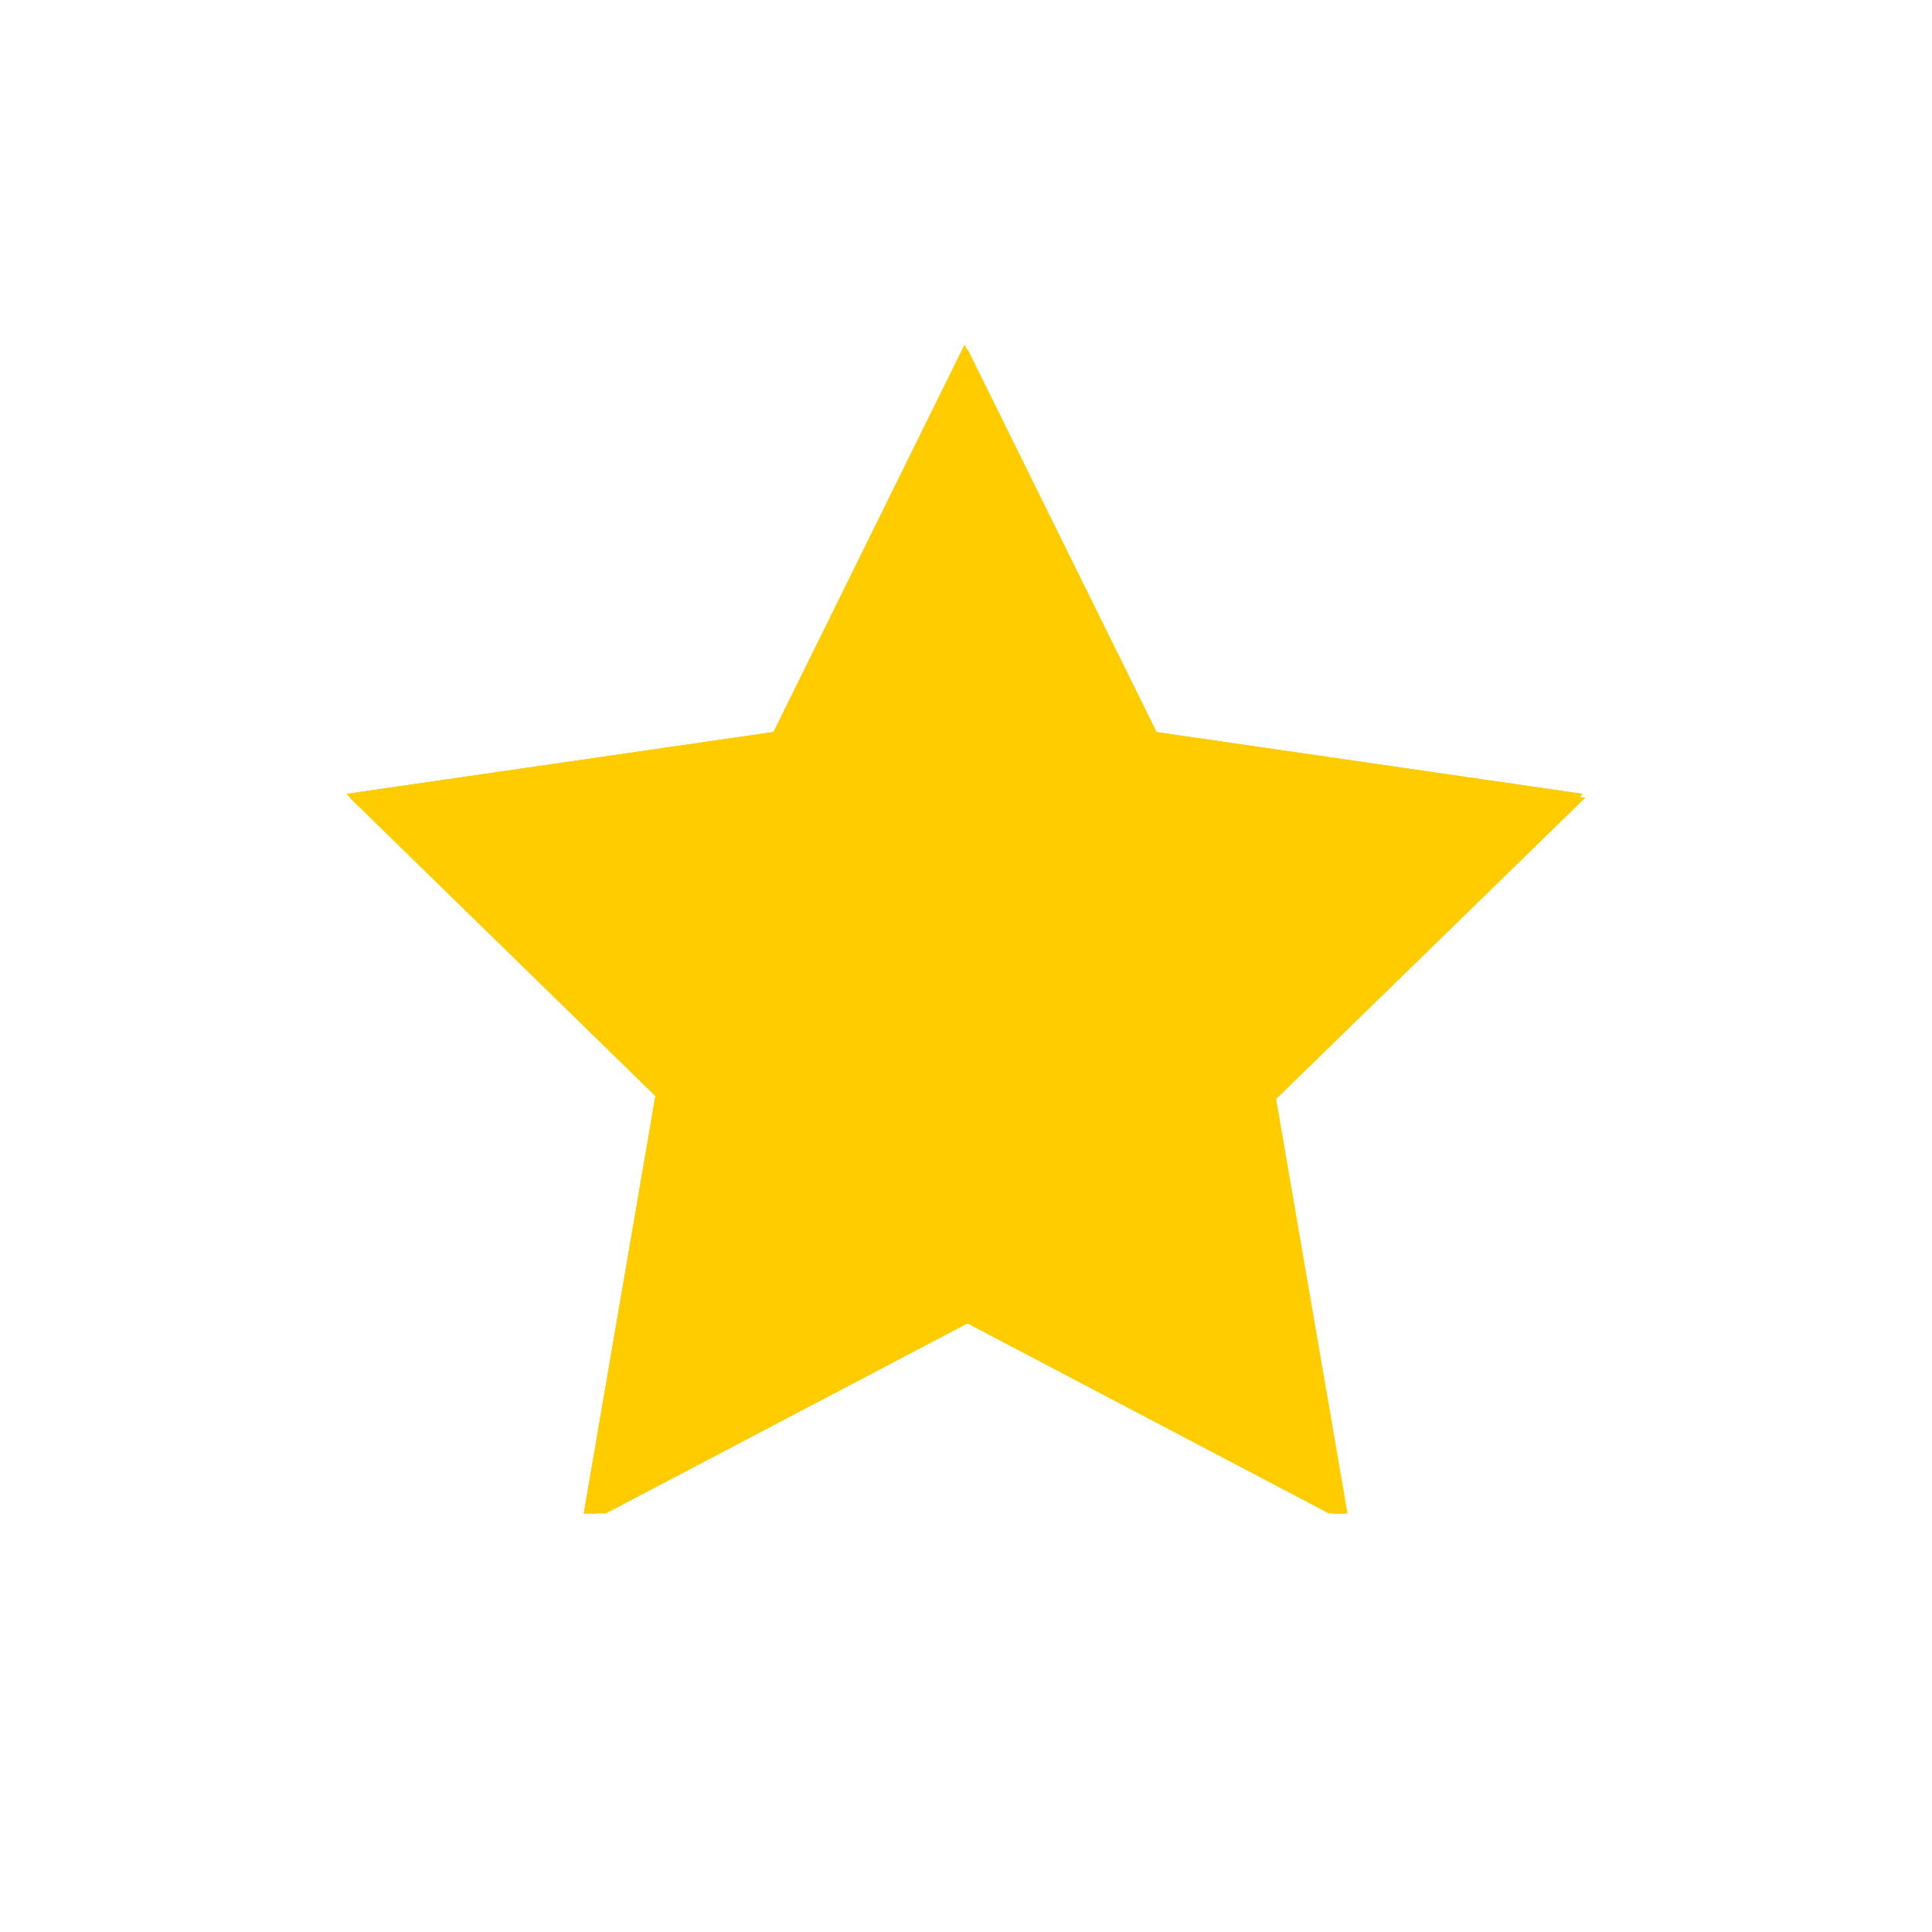 <svg xmlns="http://www.w3.org/2000/svg" width="40" zoomAndPan="magnify"
     viewBox="0 0 30 30" height="40" preserveAspectRatio="xMidYMid meet" version="1.0">
    <defs>
        <clipPath id="f9580692a3">
            <path d="M 5.383 5.355 L 24.98 5.355 L 24.98 23.5 L 5.383 23.5 Z M 5.383 5.355 "
                  clip-rule="nonzero"/>
        </clipPath>
    </defs>
    <g clip-path="url(#f9580692a3)">
        <path fill="#ffcc00"
              d="M 15.023 5.418 L 17.988 11.422 L 24.617 12.387 L 19.816 17.066 L 20.953 23.668 L 15.023 20.551 L 9.09 23.668 L 10.223 17.066 L 5.43 12.387 L 12.059 11.422 Z M 15.023 5.418 "
              fill-opacity="1" fill-rule="nonzero"/>
        <path fill="#ffcc00"
              d="M 14.977 5.359 L 17.945 11.367 L 24.574 12.328 L 19.777 17.008 L 20.91 23.609 L 14.977 20.492 L 9.047 23.609 L 10.18 17.008 L 5.383 12.328 L 12.012 11.367 Z M 14.977 5.359 "
              fill-opacity="1" fill-rule="nonzero"/>
        <path fill="#ffcc00"
              d="M 14.977 5.359 L 17.945 11.367 L 24.574 12.328 L 19.777 17.008 L 20.91 23.609 L 14.977 20.492 L 9.047 23.609 L 10.18 17.008 L 5.383 12.328 L 12.012 11.367 Z M 14.977 5.359 "
              fill-opacity="1" fill-rule="nonzero"/>
        <path fill="#ffcc00"
              d="M 14.977 5.359 L 17.945 11.367 L 24.574 12.328 L 19.777 17.008 L 20.91 23.609 L 14.977 20.492 L 9.047 23.609 L 10.18 17.008 L 5.383 12.328 L 12.012 11.367 Z M 14.977 5.359 "
              fill-opacity="1" fill-rule="nonzero"/>
    </g>
</svg>